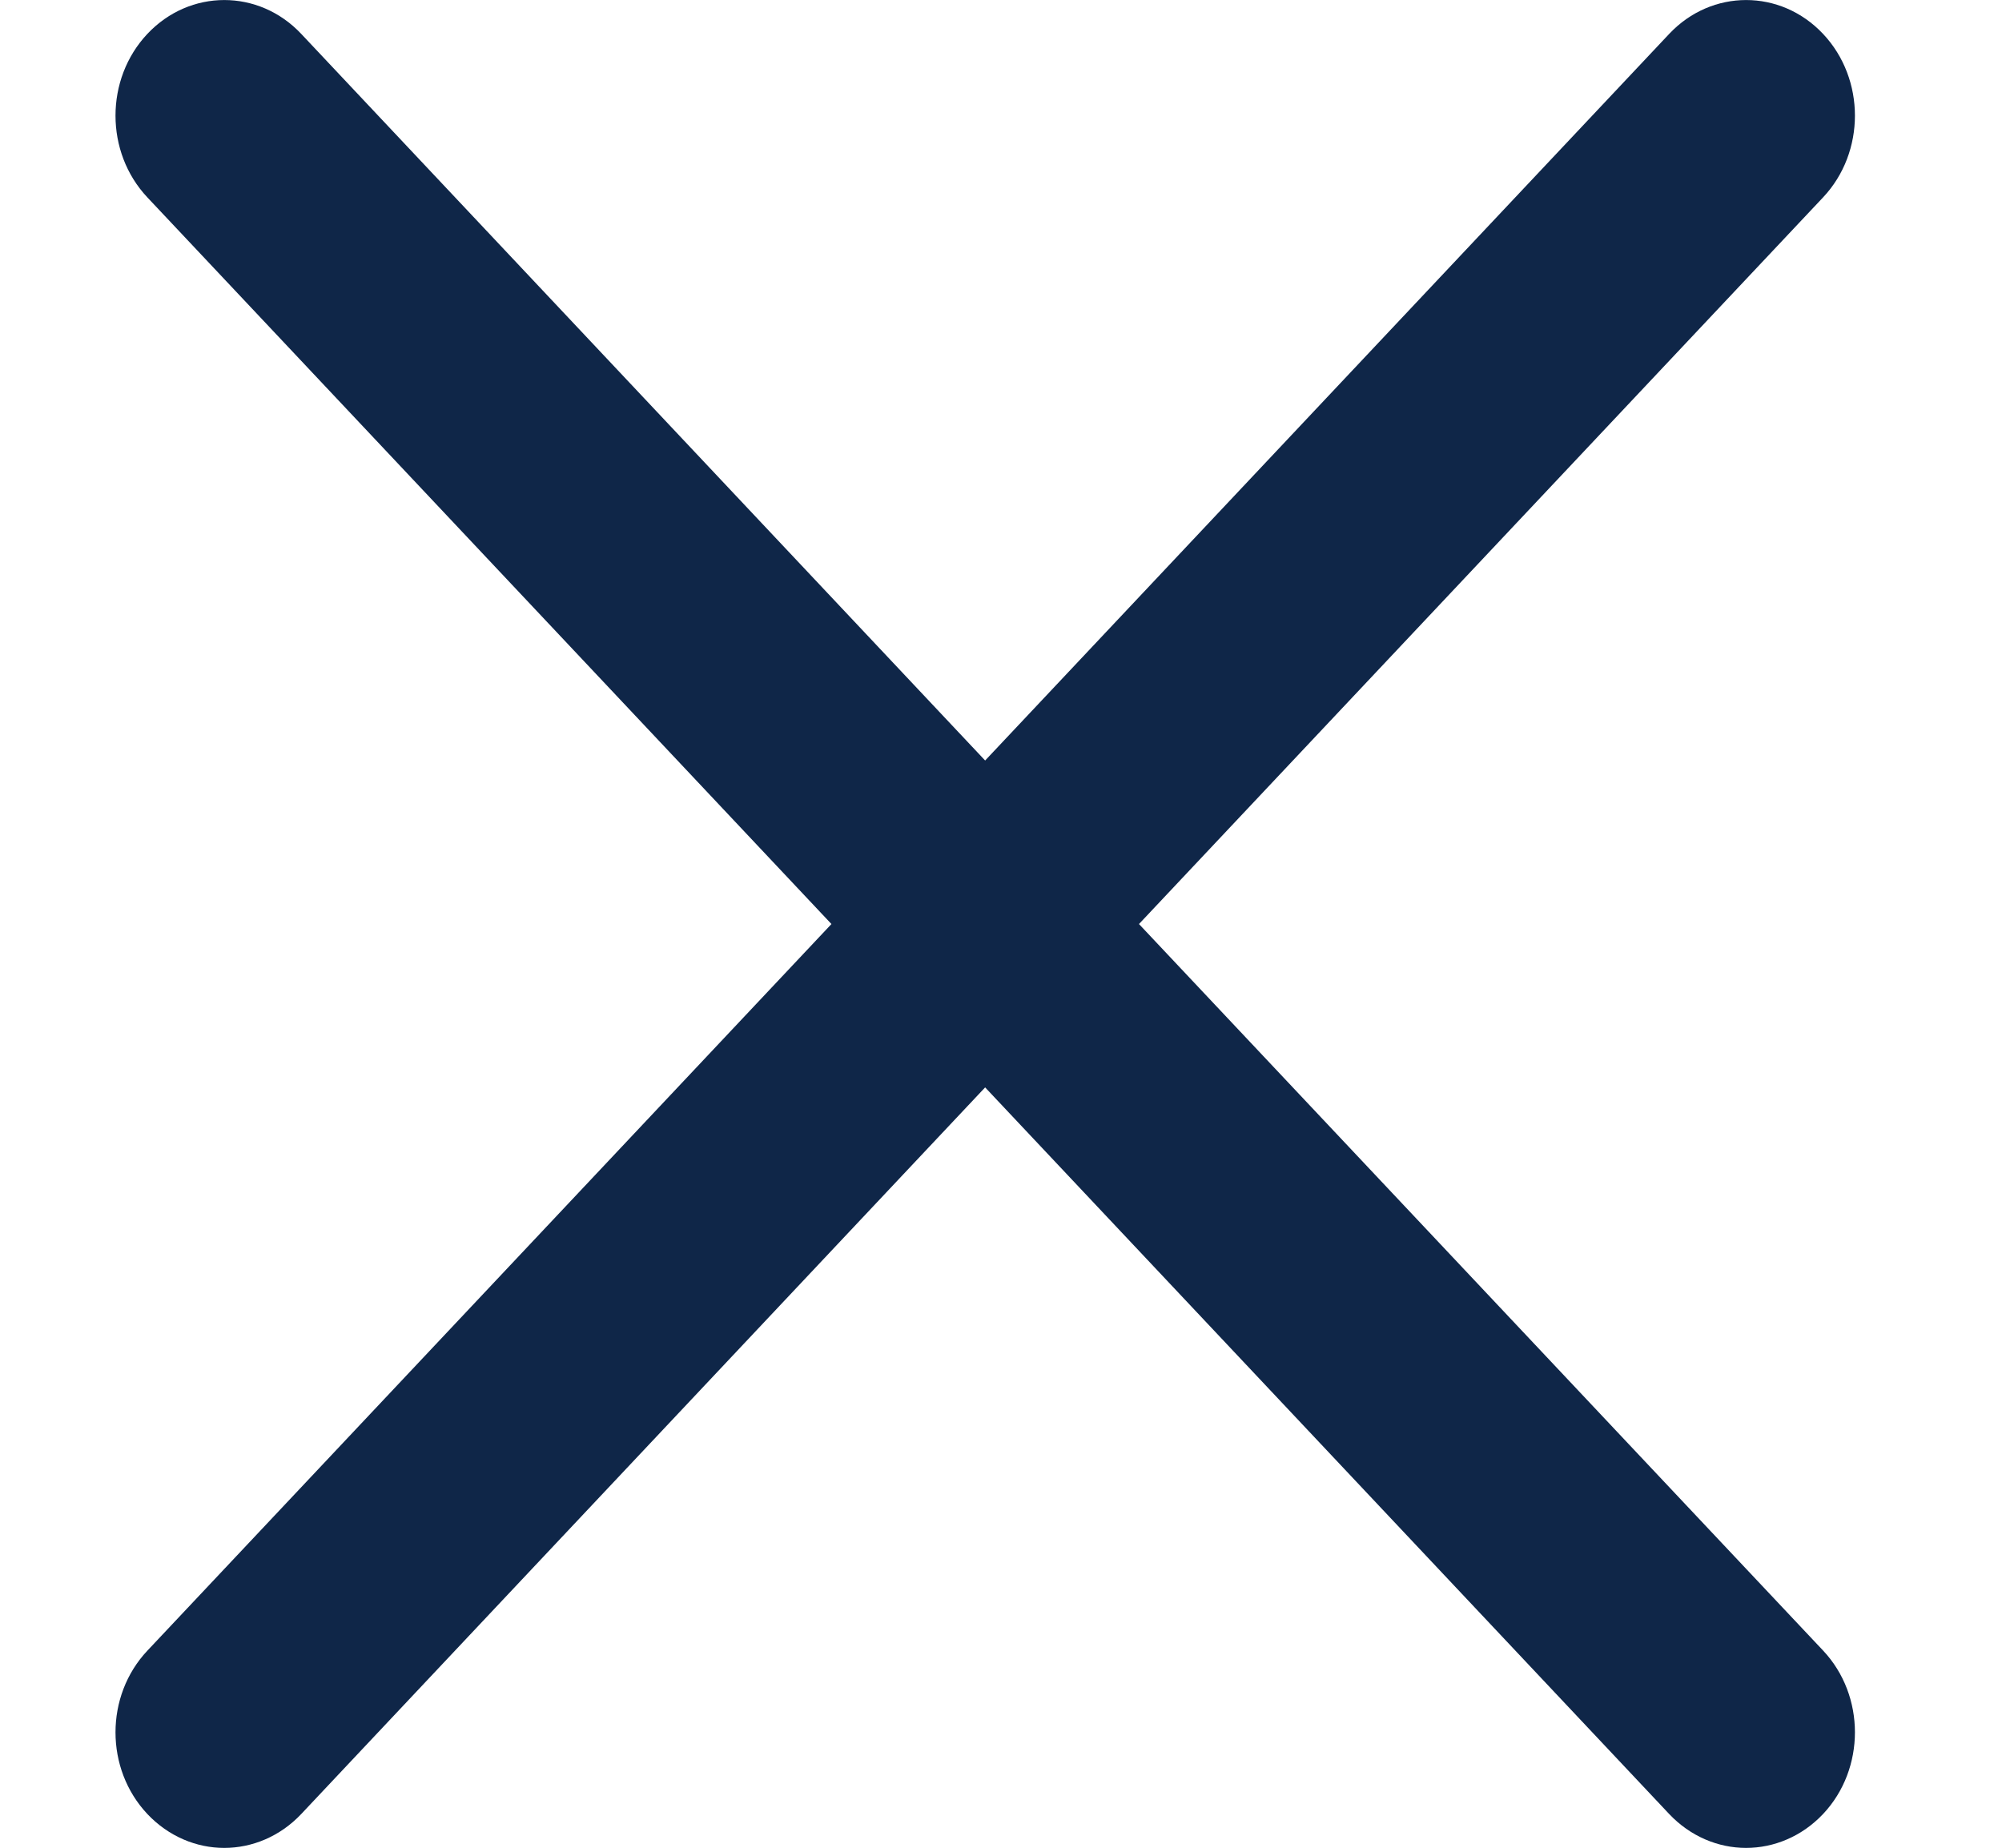 <svg width="13" height="12" viewBox="0 0 13 12" fill="none" xmlns="http://www.w3.org/2000/svg">
<path d="M7.396 6.001L11.838 1.282C12.114 0.989 12.114 0.513 11.838 0.22C11.562 -0.073 11.115 -0.073 10.839 0.22L6.397 4.939L1.956 0.22C1.68 -0.073 1.233 -0.073 0.957 0.22C0.681 0.513 0.681 0.989 0.957 1.282L5.399 6.001L0.957 10.72C0.681 11.013 0.681 11.488 0.957 11.781C1.095 11.927 1.276 12.001 1.456 12.001C1.637 12.001 1.818 11.927 1.956 11.781L6.397 7.062L10.839 11.781C10.977 11.927 11.158 12.001 11.338 12.001C11.519 12.001 11.7 11.927 11.838 11.781C12.114 11.488 12.114 11.012 11.838 10.719L7.396 6.001Z" fill="#0F2648"/>
</svg>
